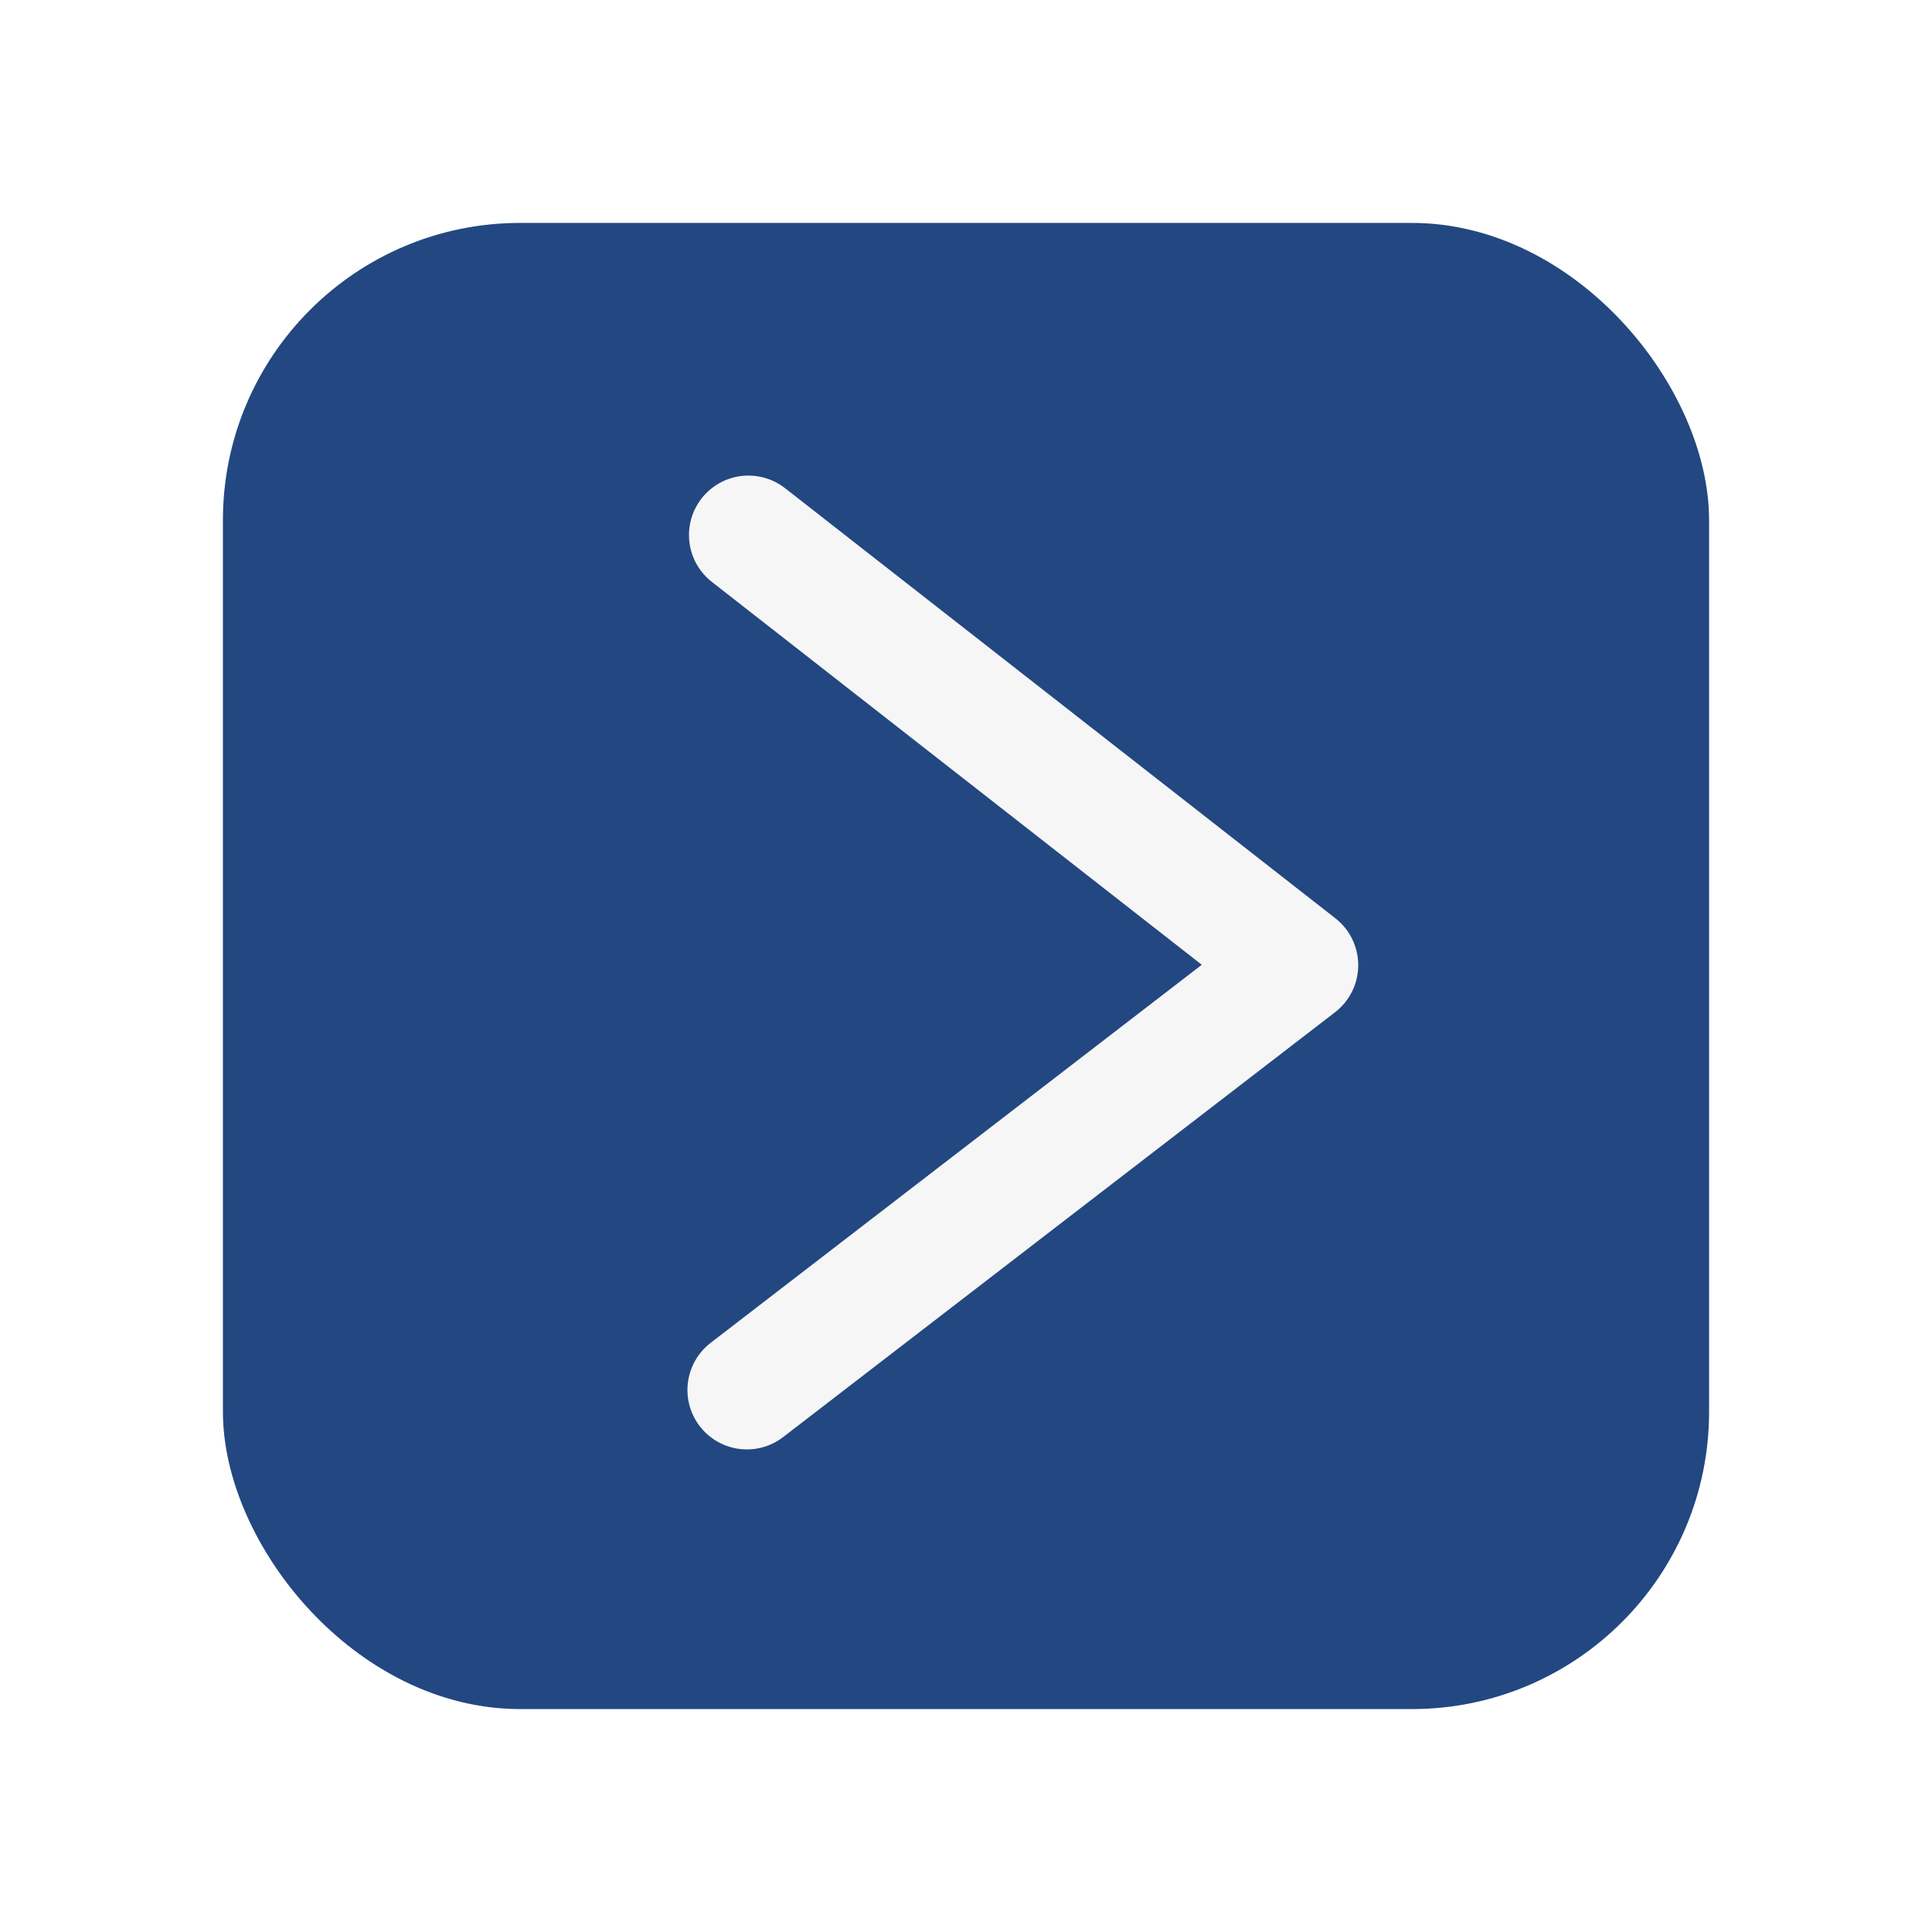 <svg xmlns="http://www.w3.org/2000/svg" xmlns:xlink="http://www.w3.org/1999/xlink" width="65" height="65" viewBox="0 0 65 65">
  <defs>
    <filter id="Retângulo_4614" x="0" y="0" width="65" height="65" filterUnits="userSpaceOnUse">
      <feOffset dy="1" input="SourceAlpha"/>
      <feGaussianBlur stdDeviation="2.5" result="blur"/>
      <feFlood flood-opacity="0.161"/>
      <feComposite operator="in" in2="blur"/>
      <feComposite in="SourceGraphic"/>
    </filter>
  </defs>
  <g id="Grupo_7713" data-name="Grupo 7713" transform="translate(-138.5 -699.5)">
    <g transform="matrix(1, 0, 0, 1, 138.5, 699.5)" filter="url(#Retângulo_4614)">
      <rect id="Retângulo_4614-2" data-name="Retângulo 4614" width="50" height="50" rx="10" transform="translate(7.5 6.5)" fill="#234780"/>
    </g>
    <path id="Caminho_6941" data-name="Caminho 6941" d="M0,28.764,18.568,14.471.052,0" transform="translate(163.628 717.5)" fill="none" stroke="#f6f6f6" stroke-linecap="round" stroke-linejoin="round" stroke-miterlimit="10" stroke-width="4"/>
  </g>
</svg>
